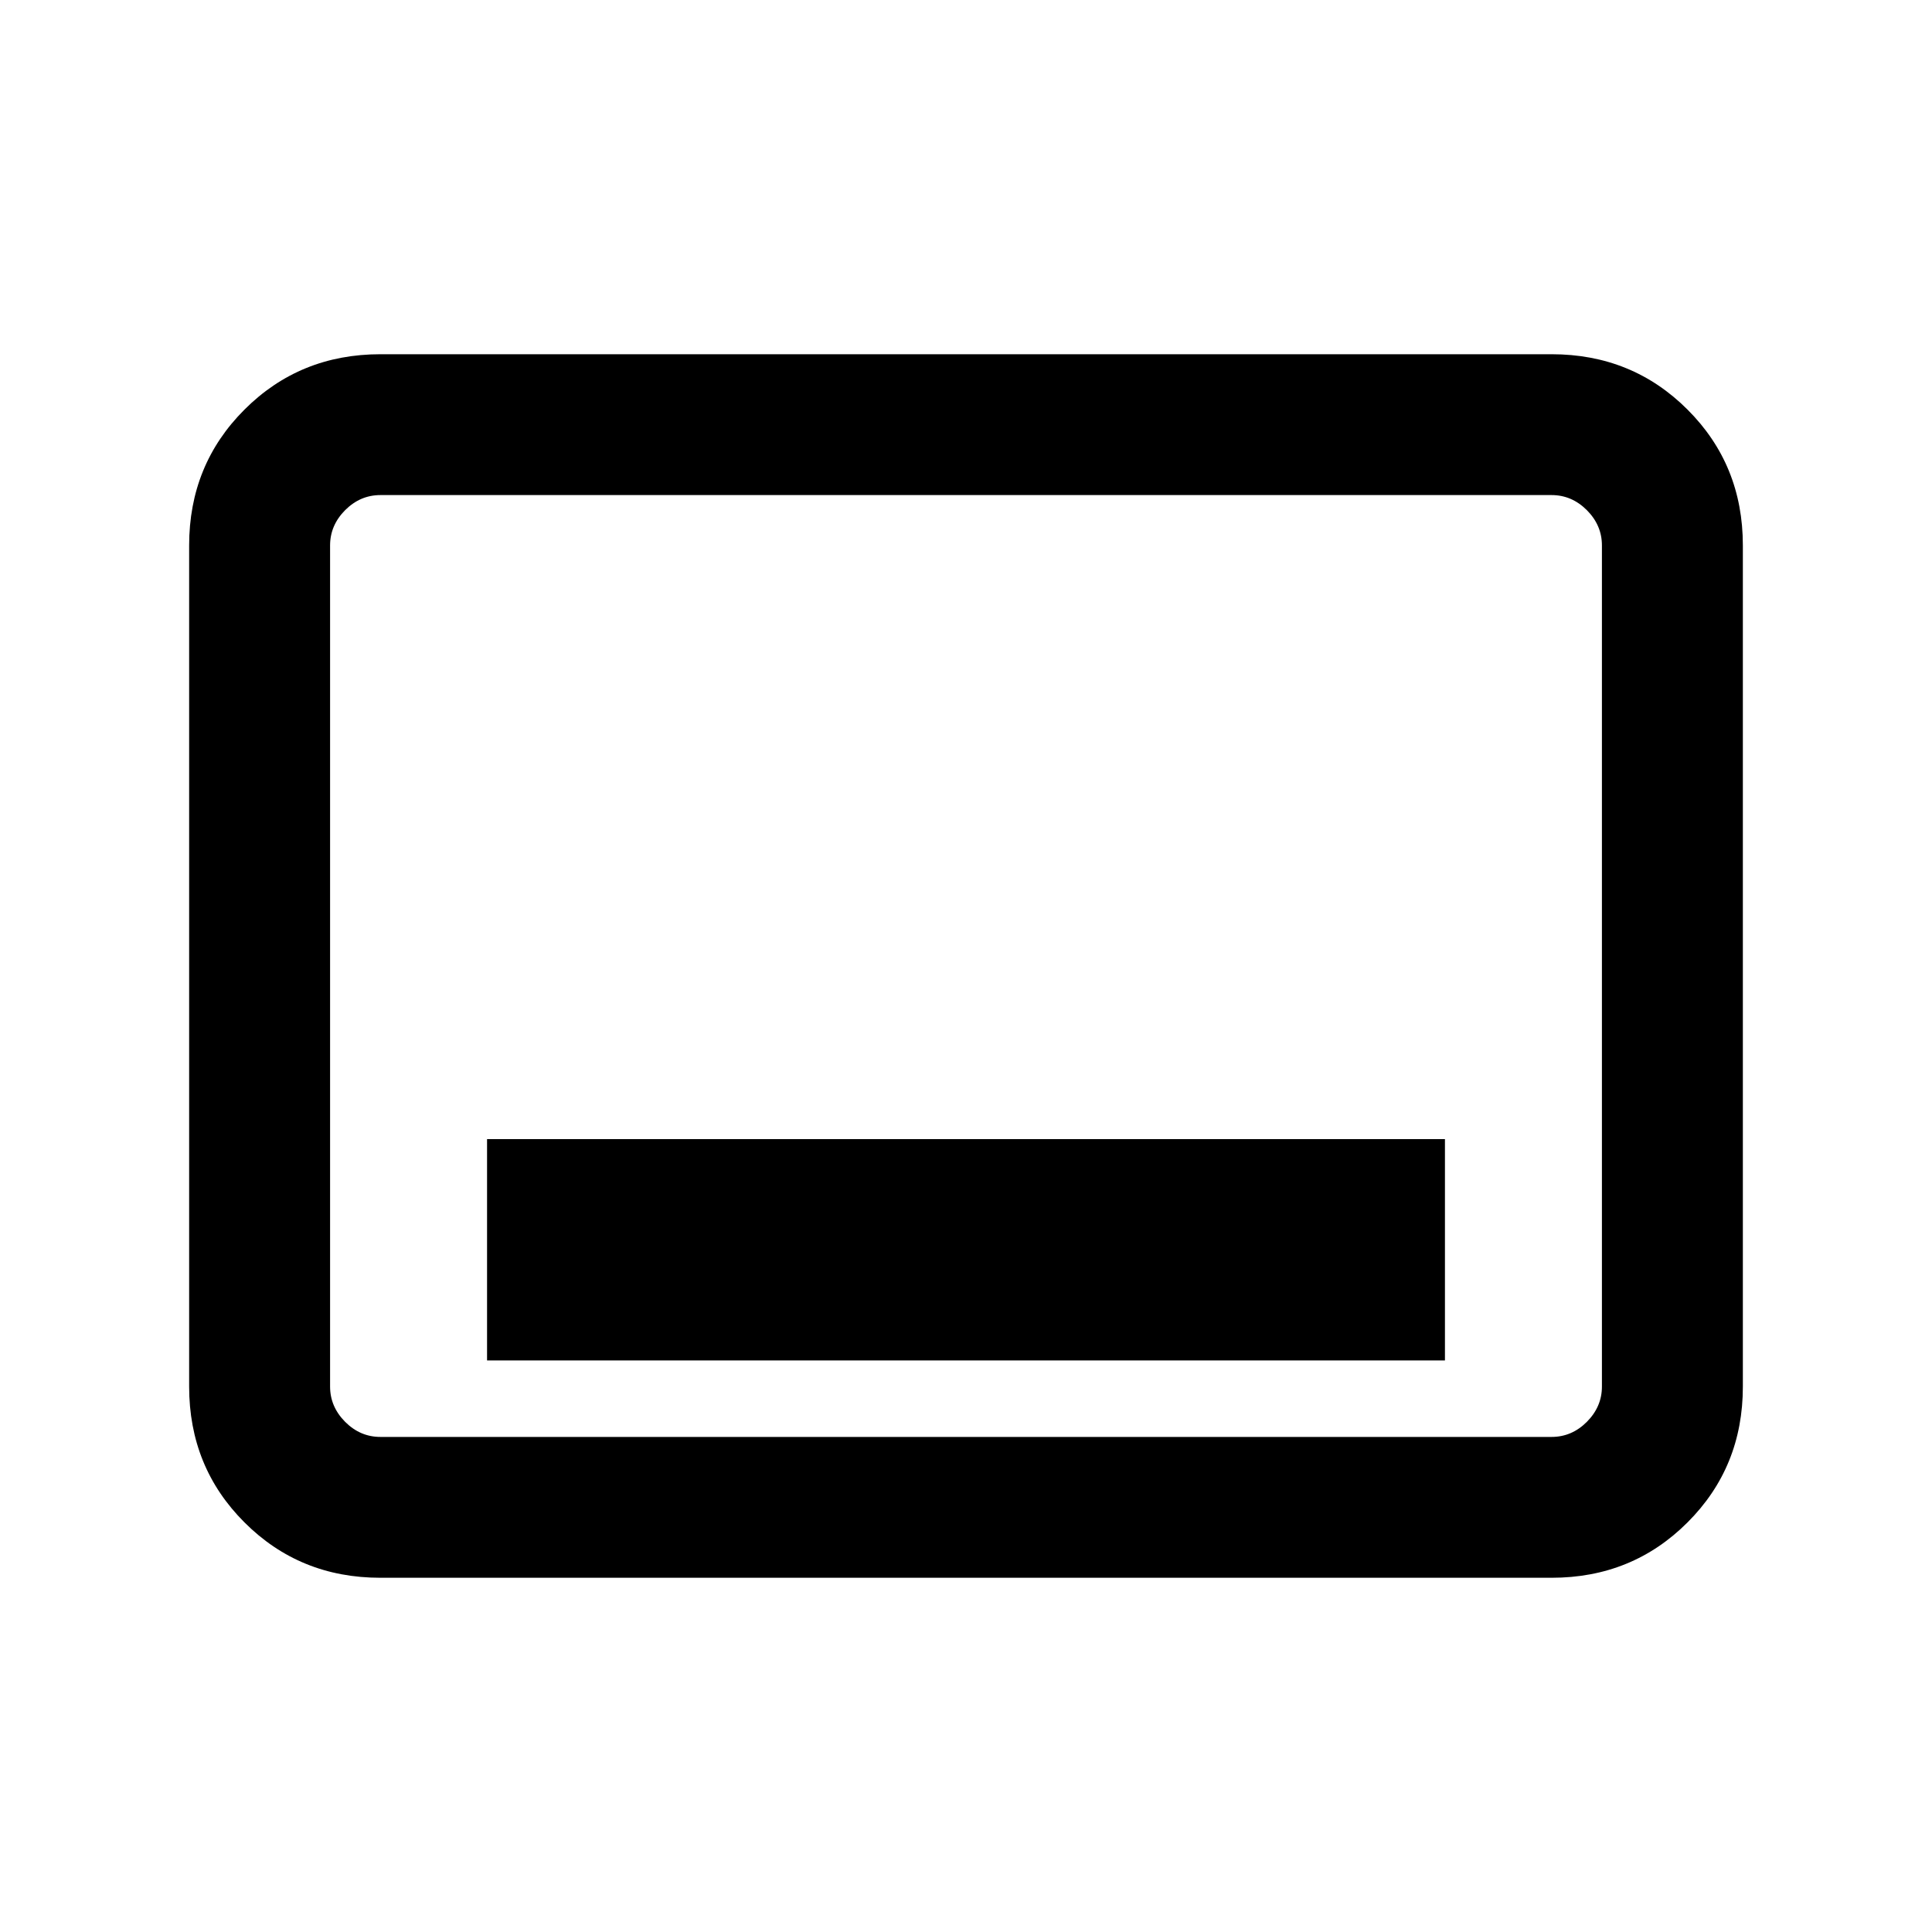 <svg xmlns="http://www.w3.org/2000/svg" height="20" width="20"><path d="M5.042 14.083H14.958V11.792H5.042ZM3.938 16.333Q3.104 16.333 2.531 15.76Q1.958 15.188 1.958 14.354V5.646Q1.958 4.812 2.531 4.24Q3.104 3.667 3.938 3.667H16.062Q16.896 3.667 17.469 4.24Q18.042 4.812 18.042 5.646V14.354Q18.042 15.188 17.469 15.76Q16.896 16.333 16.062 16.333ZM3.417 14.875Q3.417 14.875 3.417 14.729Q3.417 14.583 3.417 14.354V5.646Q3.417 5.417 3.417 5.271Q3.417 5.125 3.417 5.125Q3.417 5.125 3.417 5.271Q3.417 5.417 3.417 5.646V14.354Q3.417 14.583 3.417 14.729Q3.417 14.875 3.417 14.875ZM3.938 14.875H16.062Q16.271 14.875 16.427 14.719Q16.583 14.562 16.583 14.354V5.646Q16.583 5.438 16.427 5.281Q16.271 5.125 16.062 5.125H3.938Q3.729 5.125 3.573 5.281Q3.417 5.438 3.417 5.646V14.354Q3.417 14.562 3.573 14.719Q3.729 14.875 3.938 14.875Z"/></svg>
